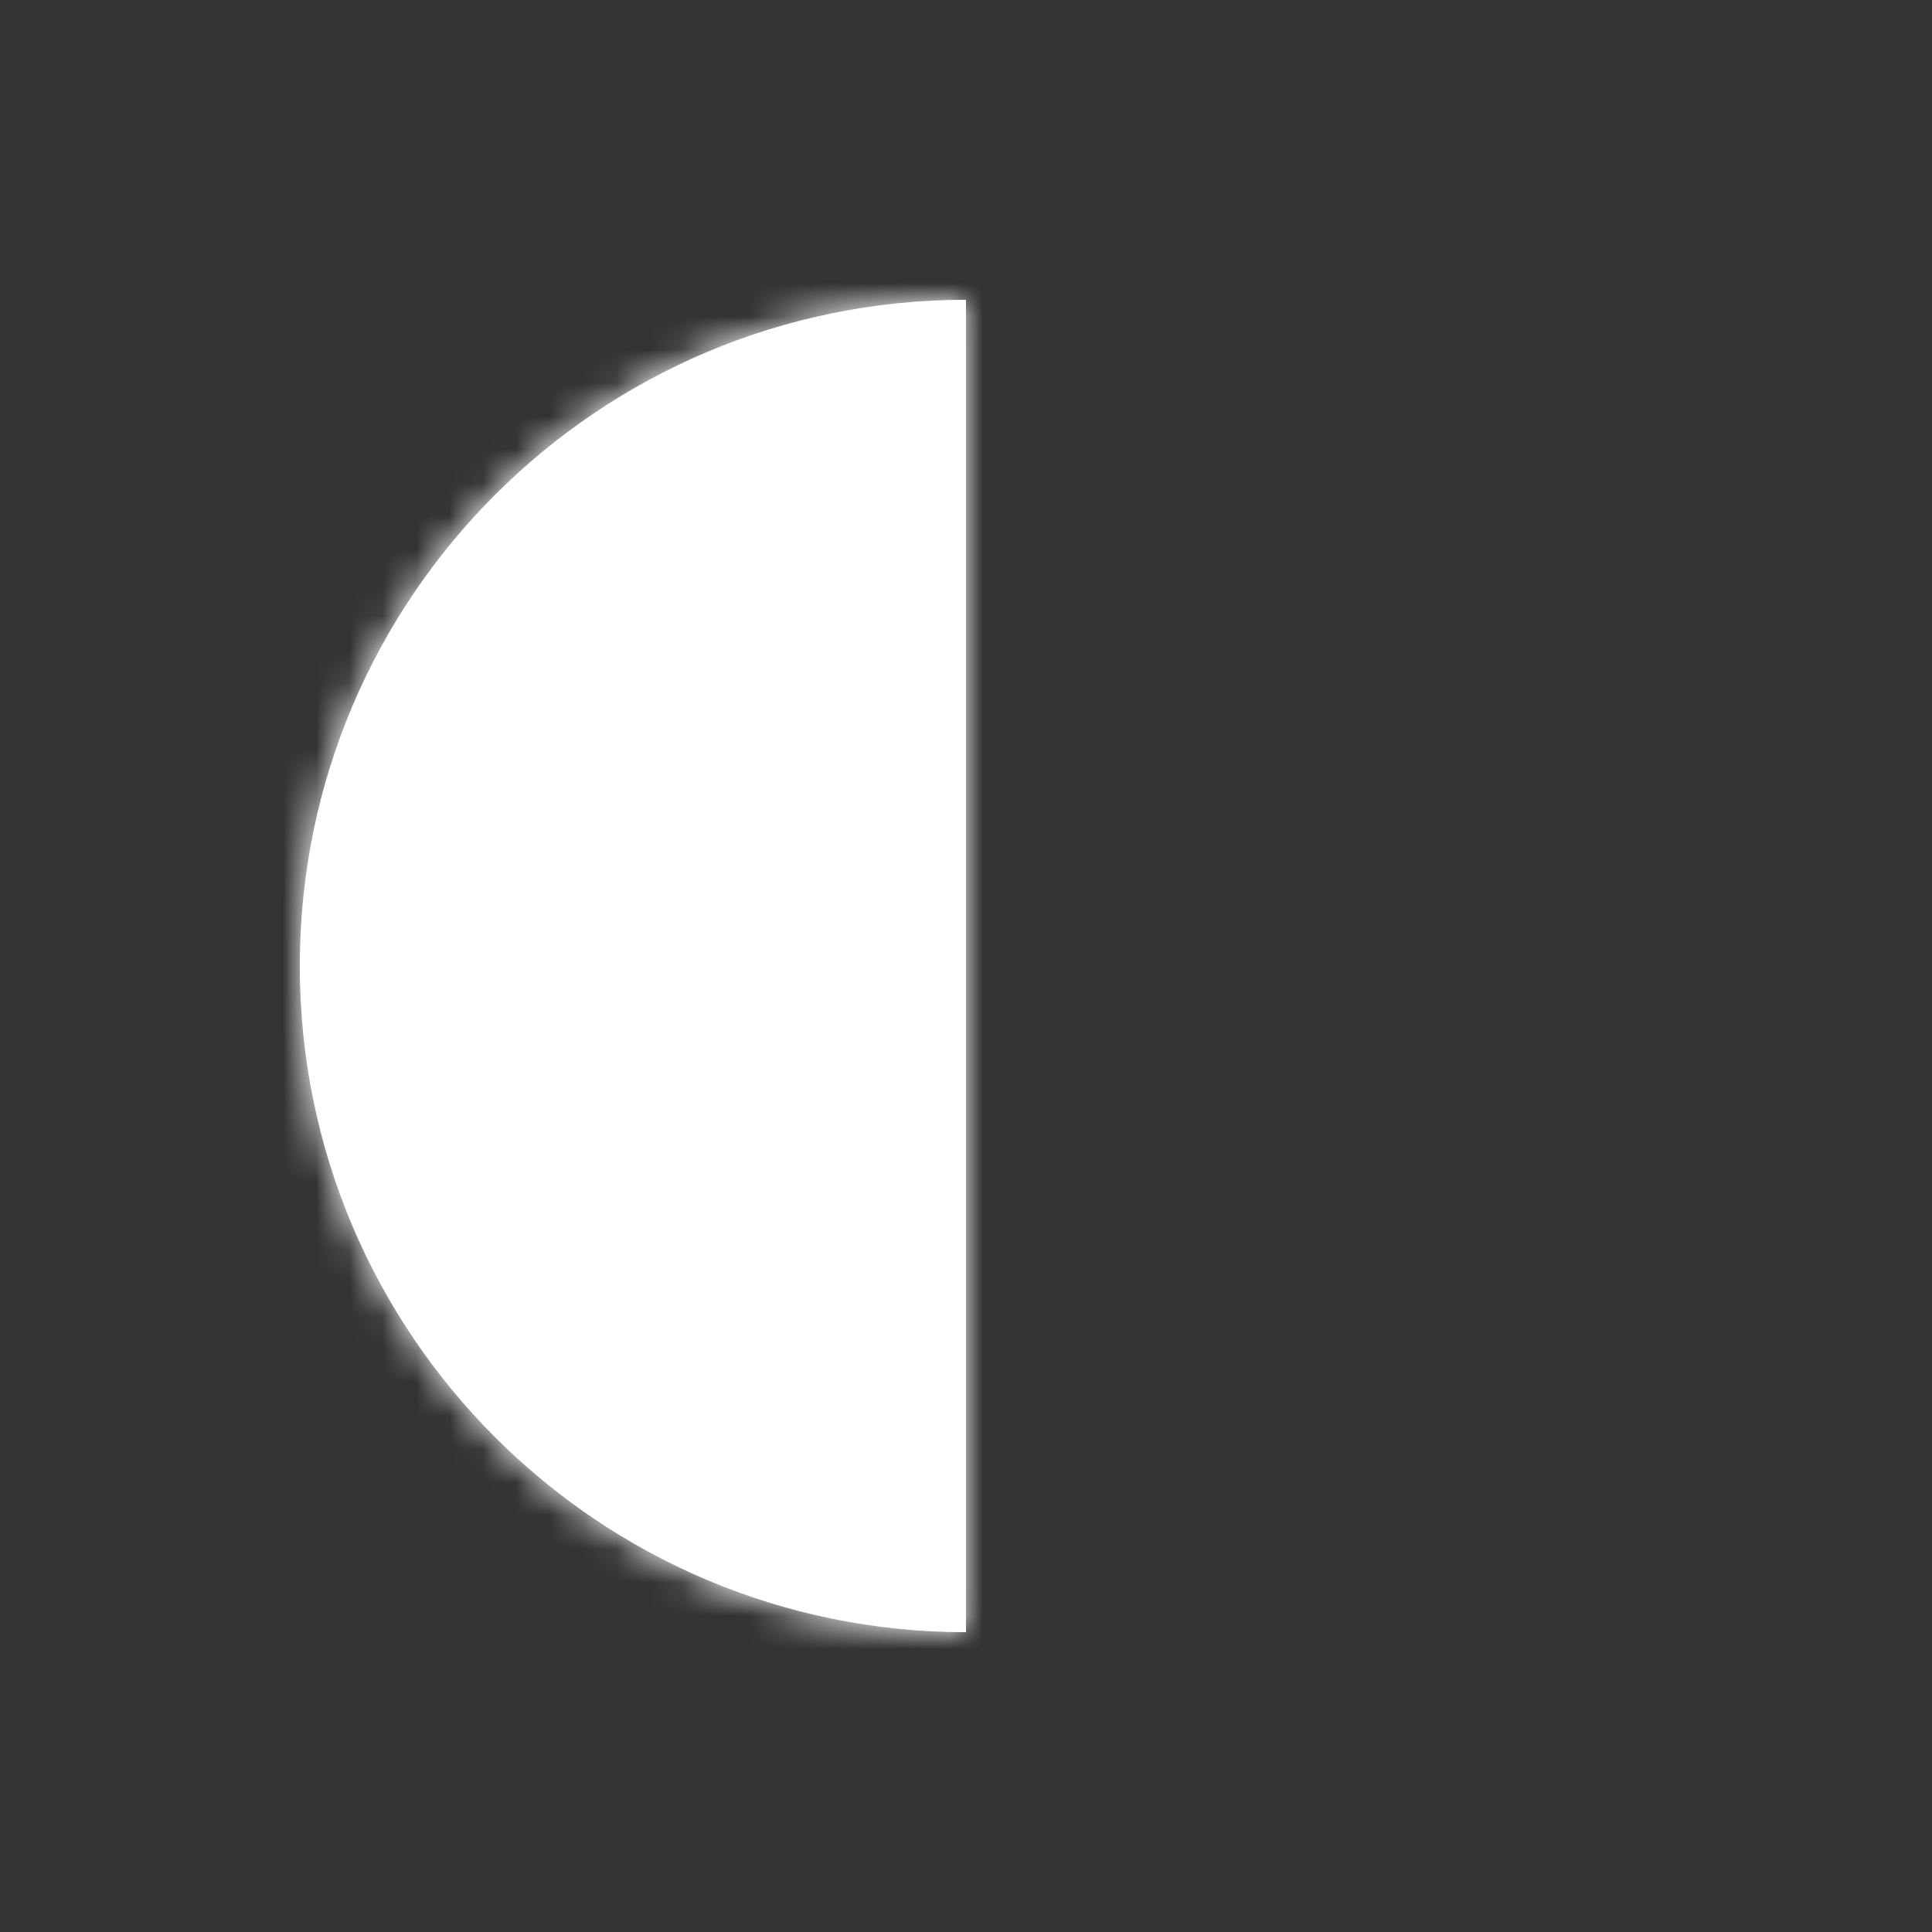 <svg width="58" height="58" viewBox="0 0 58 58" fill="none" xmlns="http://www.w3.org/2000/svg">
<rect x="0" y="0" width="58" height="58" fill="#333333" stroke="none"/>
<mask id="path-1-inside-1_32_2369" fill="white">
<path fill-rule="evenodd" clip-rule="evenodd" d="M29 9C17.954 9 9 17.954 9 29C9 40.046 17.954 49 29 49V9Z"/>
</mask>
<path fill-rule="evenodd" clip-rule="evenodd" d="M29 9C17.954 9 9 17.954 9 29C9 40.046 17.954 49 29 49V9Z" fill="white"/>
<path d="M29 9H31V7H29V9ZM29 49V51H31V49H29ZM11 29C11 19.059 19.059 11 29 11V7C16.85 7 7 16.85 7 29H11ZM29 47C19.059 47 11 38.941 11 29H7C7 41.15 16.85 51 29 51V47ZM31 49V9H27V49H31Z" fill="white" mask="url(#path-1-inside-1_32_2369)"/>
</svg>
